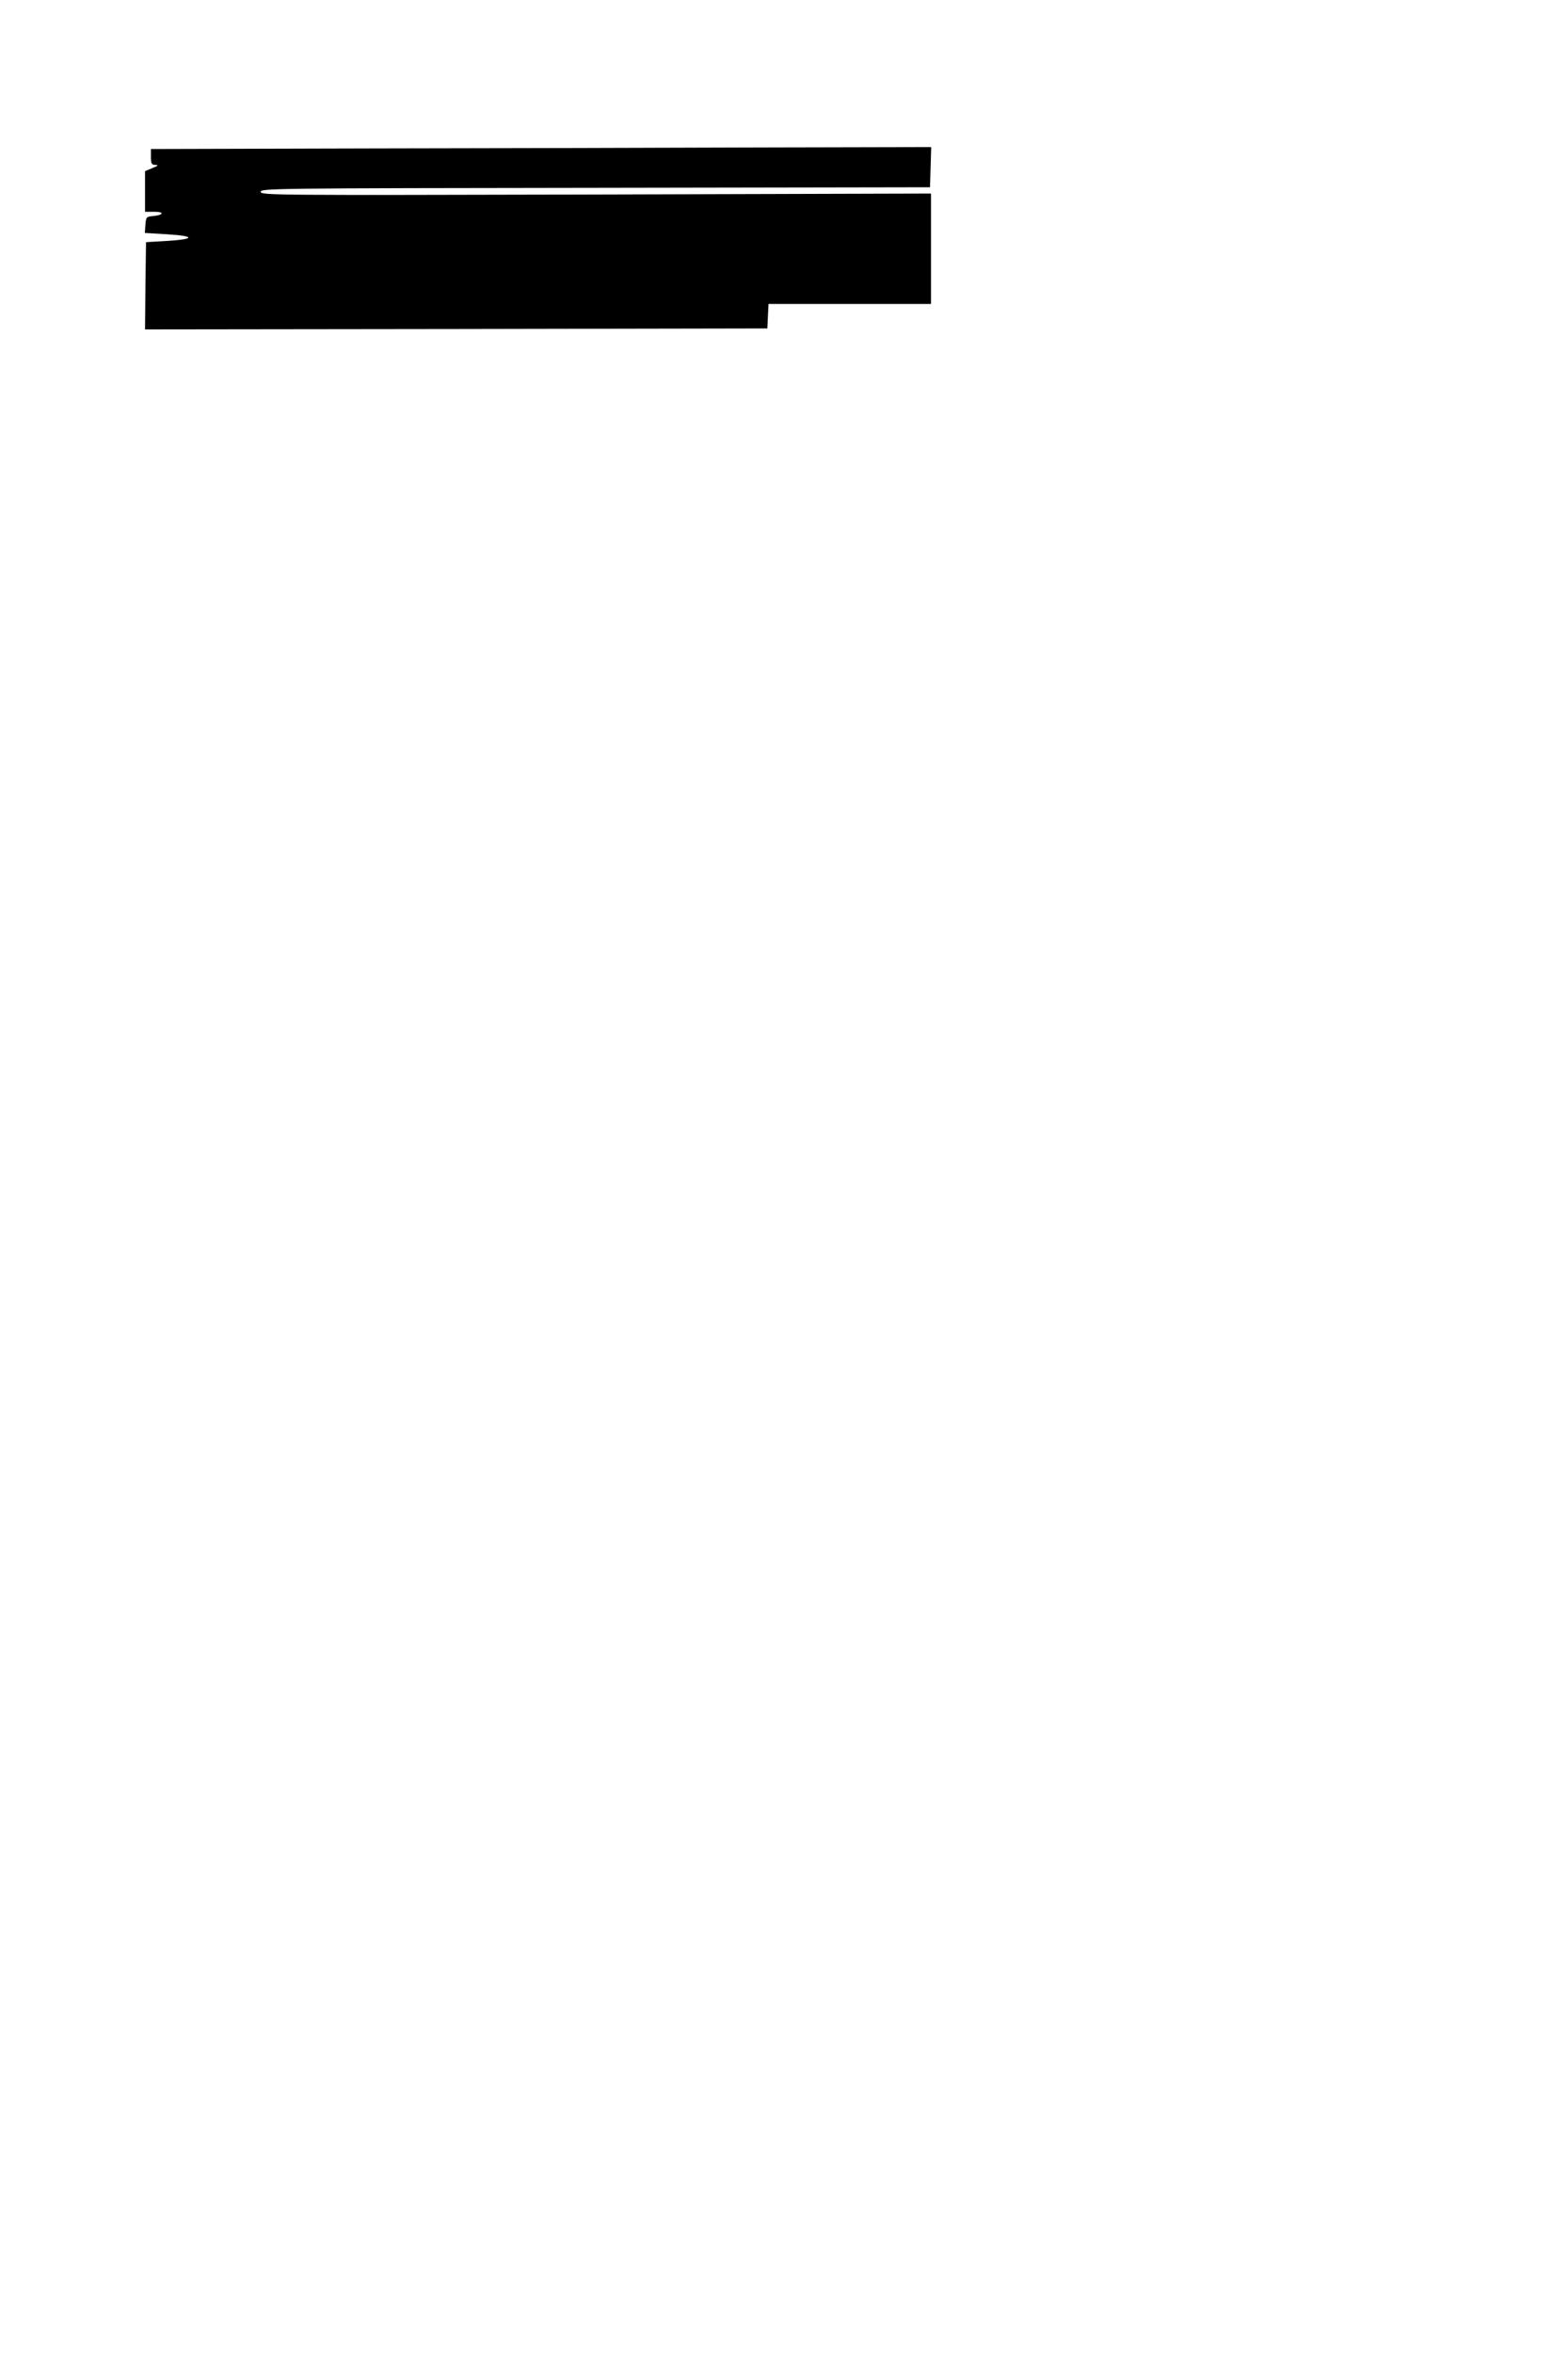 <?xml version="1.0" standalone="no"?>
<!DOCTYPE svg PUBLIC "-//W3C//DTD SVG 20010904//EN"
 "http://www.w3.org/TR/2001/REC-SVG-20010904/DTD/svg10.dtd">
<svg version="1.0" xmlns="http://www.w3.org/2000/svg"
 width="800pt" height="1200pt" viewBox="0 0 800 1200"
 preserveAspectRatio="xMidYMid meet">
<g transform="translate(0,1200) scale(0.1,-0.1)"
fill="#000000" stroke="none">
<path d="M1883 11243 l-1113 -3 0 -40 c0 -35 3 -40 23 -41 17 -1 14 -4 -15
-16 l-38 -16 0 -103 0 -104 47 0 c54 0 48 -17 -7 -22 -33 -3 -35 -5 -38 -44
l-3 -42 116 -7 c144 -9 141 -25 -7 -34 l-103 -6 -3 -223 -2 -222 1587 2 1588
3 3 63 3 62 414 0 415 0 0 281 0 282 -1710 -5 c-1650 -4 -1710 -4 -1710 14 0
17 63 18 1708 20 l1707 3 3 103 3 102 -878 -2 c-483 -2 -1379 -4 -1990 -5z"/>
</g>
</svg>

